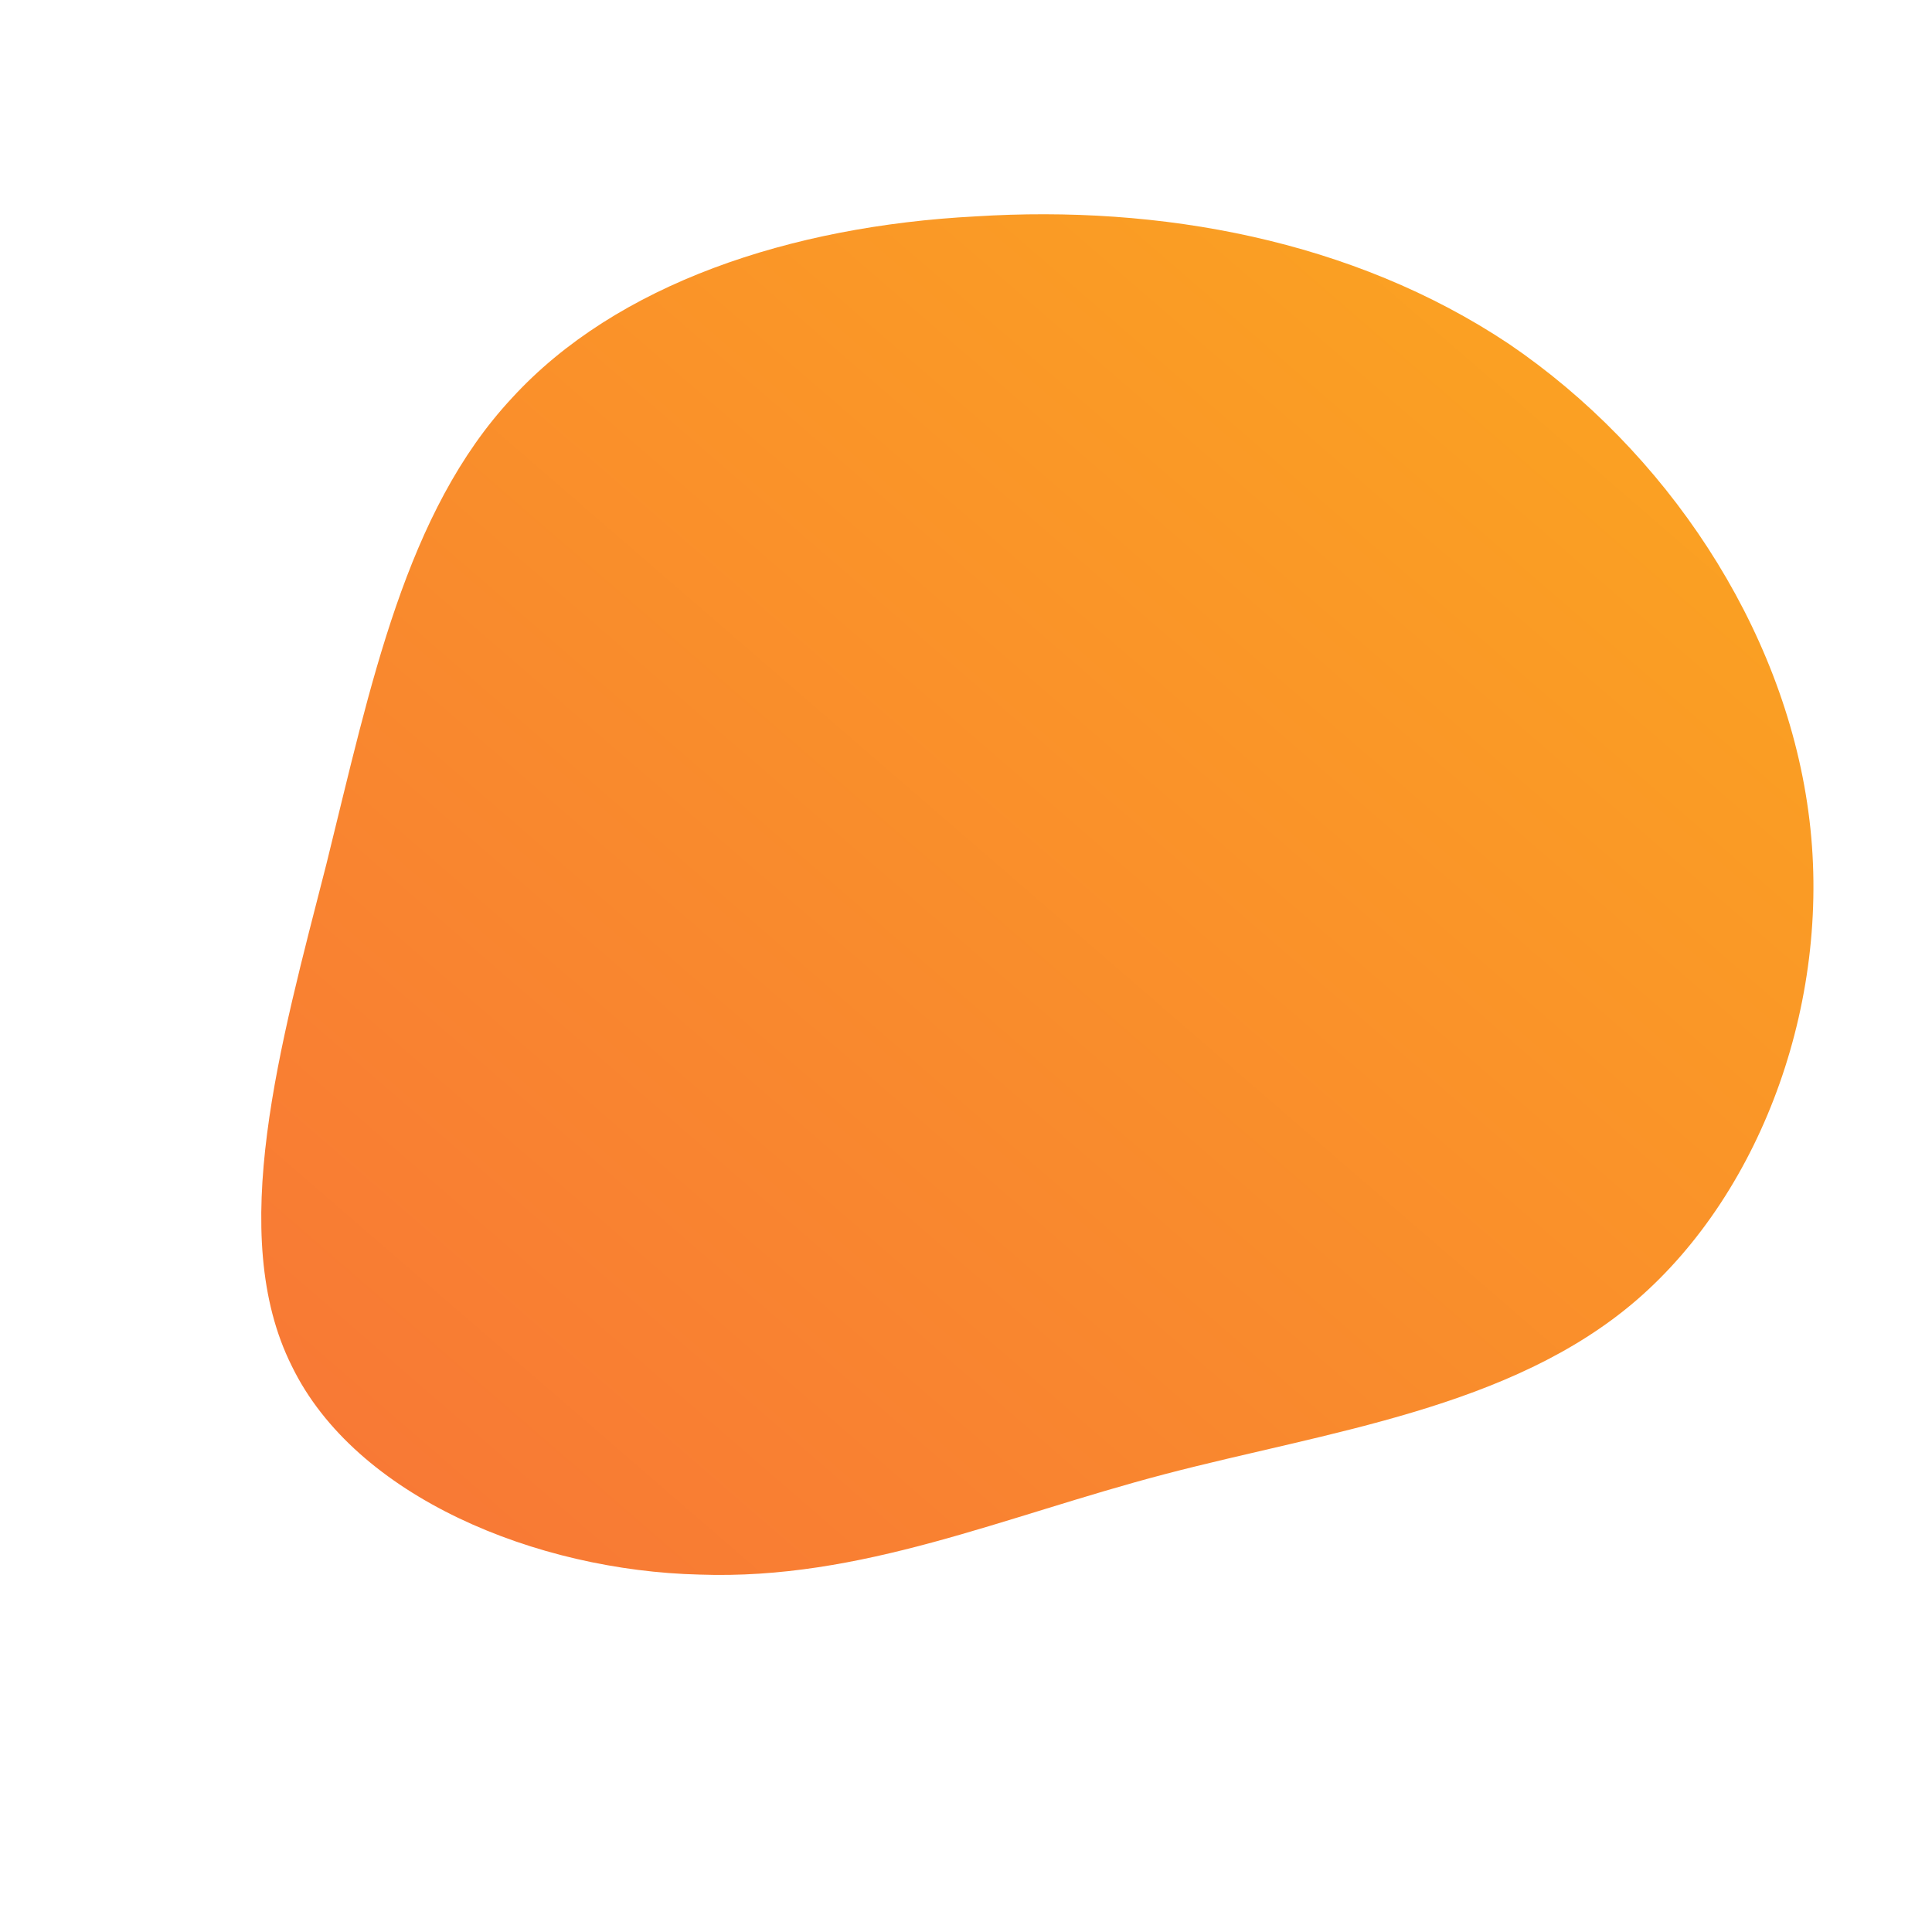 <!--?xml version="1.0" standalone="no"?-->
              <svg id="sw-js-blob-svg" viewBox="0 0 100 100" xmlns="http://www.w3.org/2000/svg" version="1.1">
                    <defs> 
                        <linearGradient id="sw-gradient" x1="0" x2="1" y1="1" y2="0">
                            <stop id="stop1" stop-color="rgba(248, 117, 55, 1)" offset="0%"></stop>
                            <stop id="stop2" stop-color="rgba(251, 168, 31, 1)" offset="100%"></stop>
                        </linearGradient>
                    </defs>
                <path fill="url(#sw-gradient)" d="M28.1,-32.2C36.2,-26.7,42.3,-17.6,43.6,-8C44.9,1.5,41.3,11.6,34.7,17.3C28.2,22.9,18.7,24.1,10.3,26.3C1.9,28.5,-5.4,31.8,-13.8,31.5C-22.2,31.3,-31.6,27.5,-34.9,20.7C-38.3,13.9,-35.5,4.1,-33.1,-5.3C-30.8,-14.6,-29,-23.5,-23.5,-29.4C-18.1,-35.3,-9.1,-38.3,0.5,-38.8C10,-39.4,20,-37.6,28.1,-32.2Z" width="100%" height="100%" transform="translate(50 50)" stroke-width="0" style="transition: all 0.3s ease 0s;" stroke="url(#sw-gradient)"></path>
              </svg>